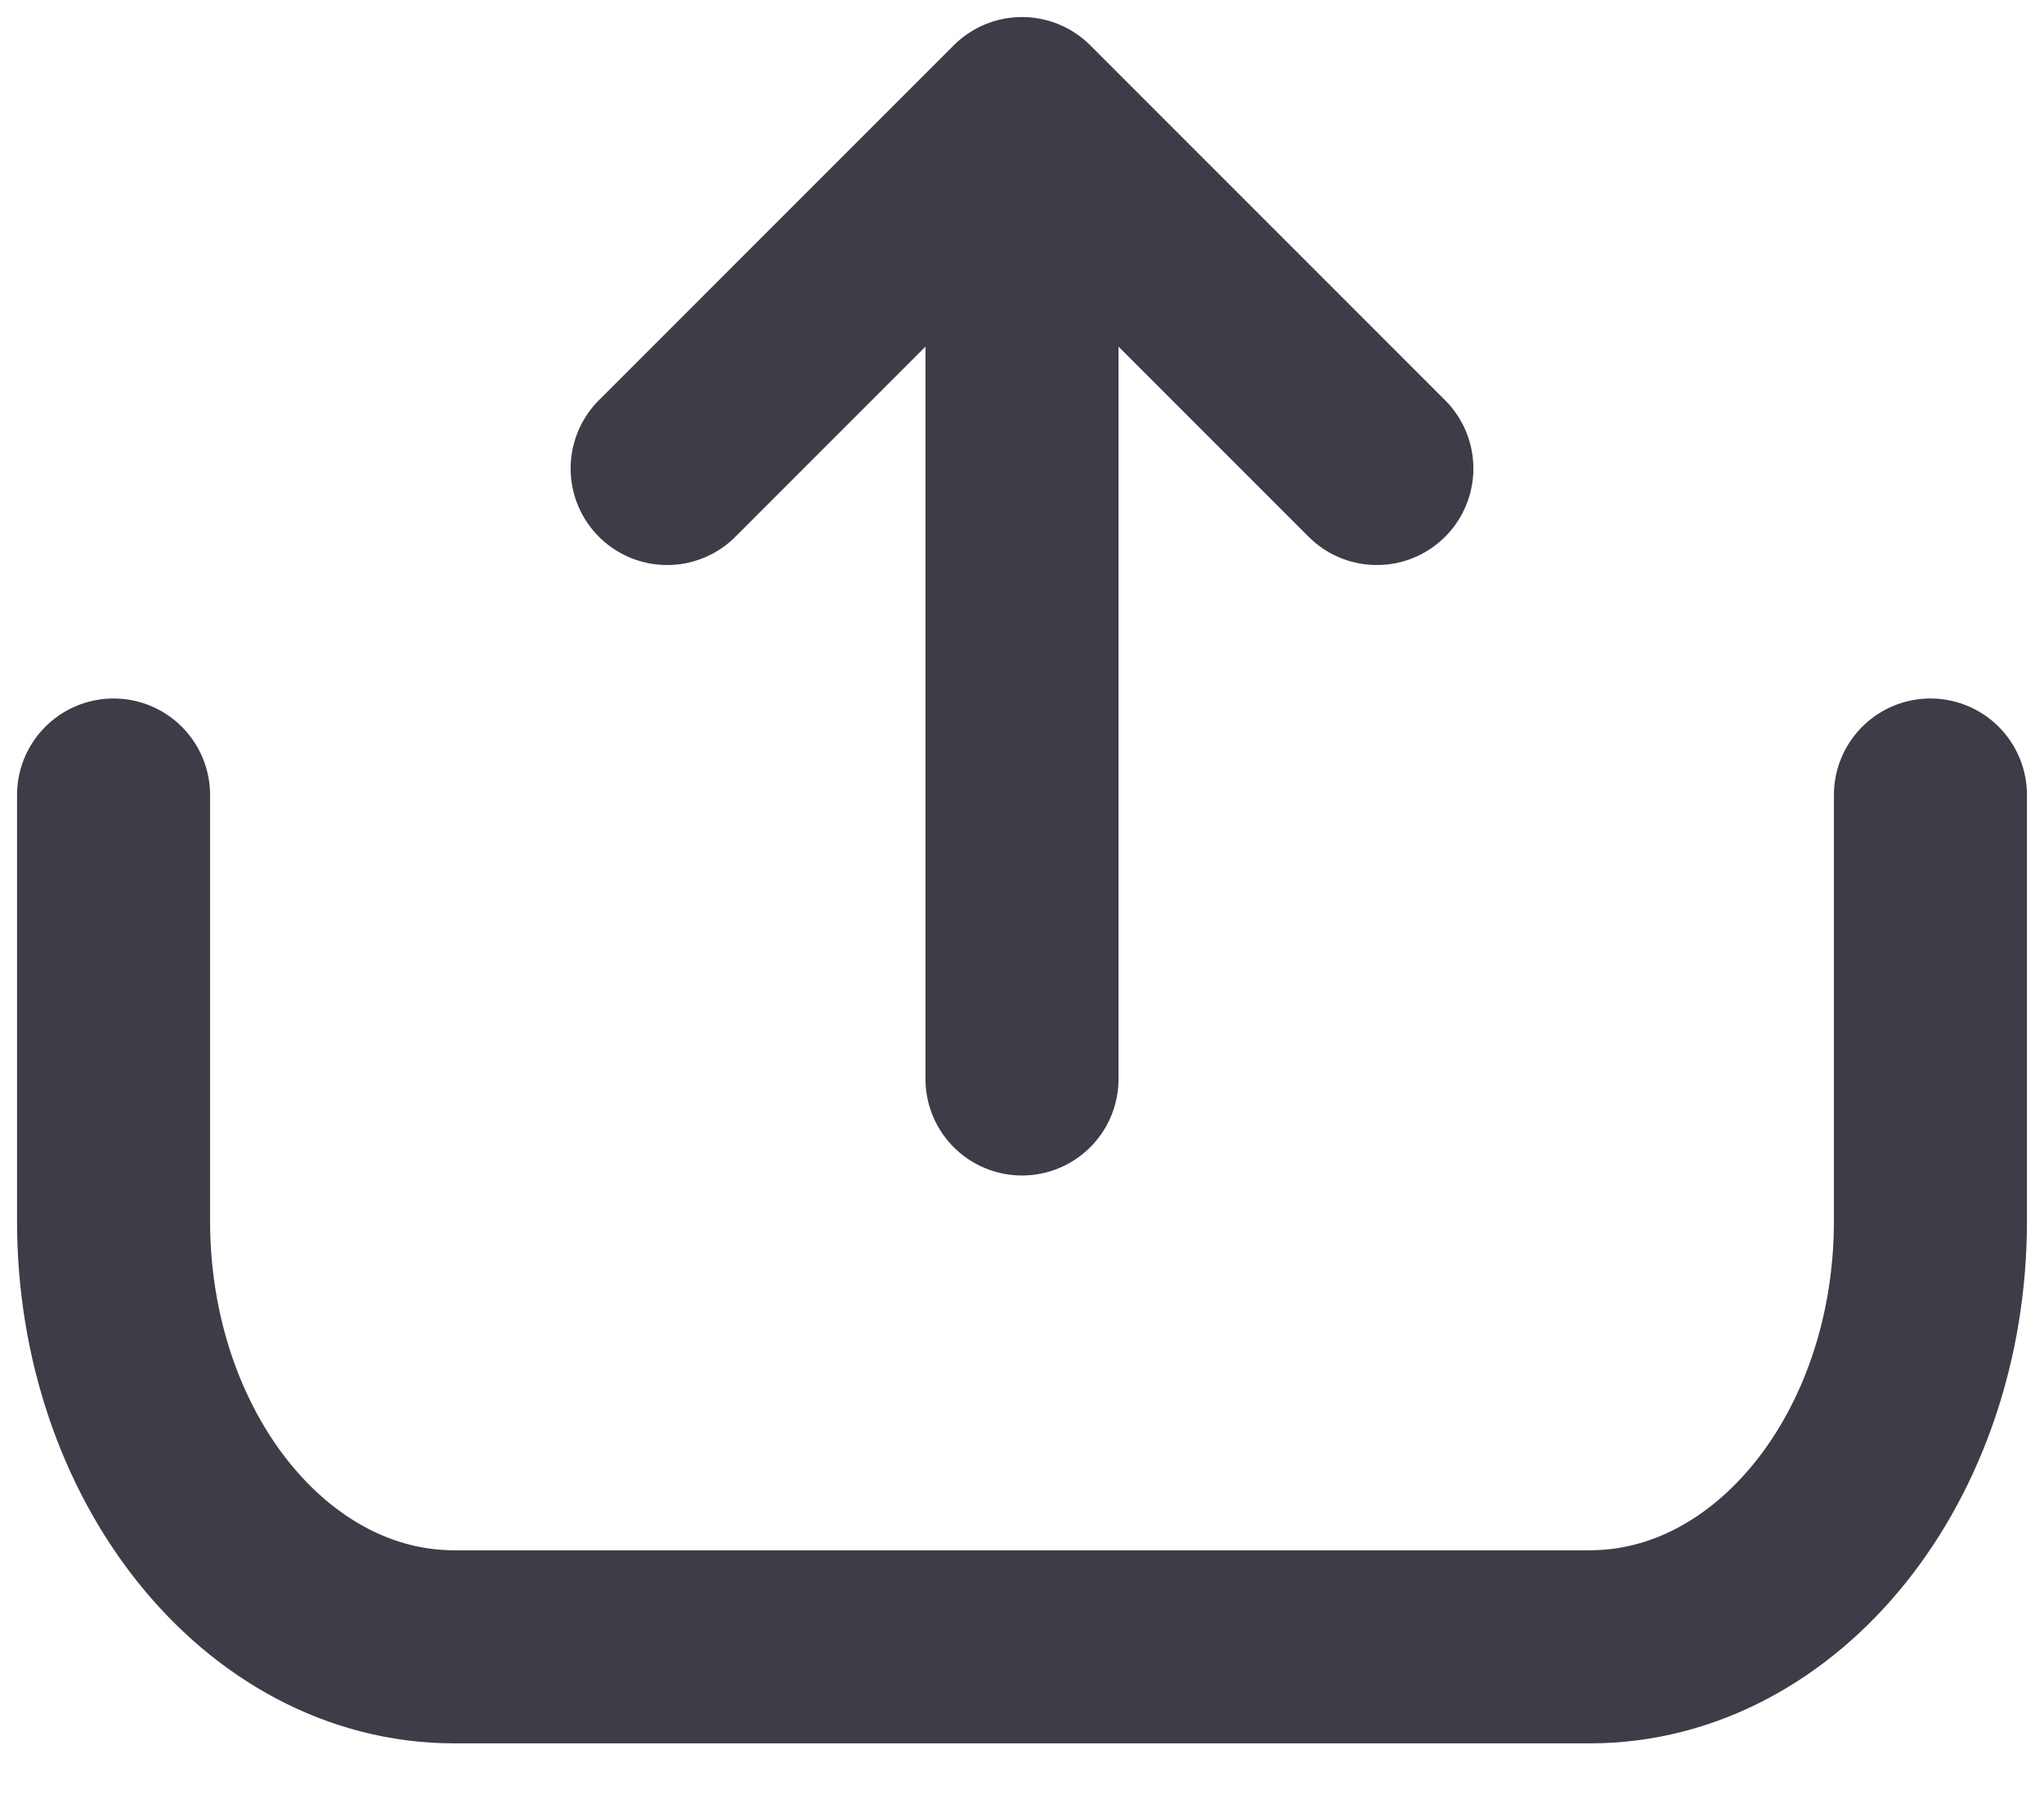 <svg width="18" height="16" viewBox="0 0 18 16" fill="none" xmlns="http://www.w3.org/2000/svg">
<path d="M1 7V10.75C1 12.821 2.343 14.5 4 14.5H14C15.657 14.5 17 12.821 17 10.75V7M9 9.5V1M9 1L5.875 4.125M9 1L12.125 4.125" stroke="#3E3C46" stroke-width="1.7" stroke-linecap="round" stroke-linejoin="round"/>
</svg>
